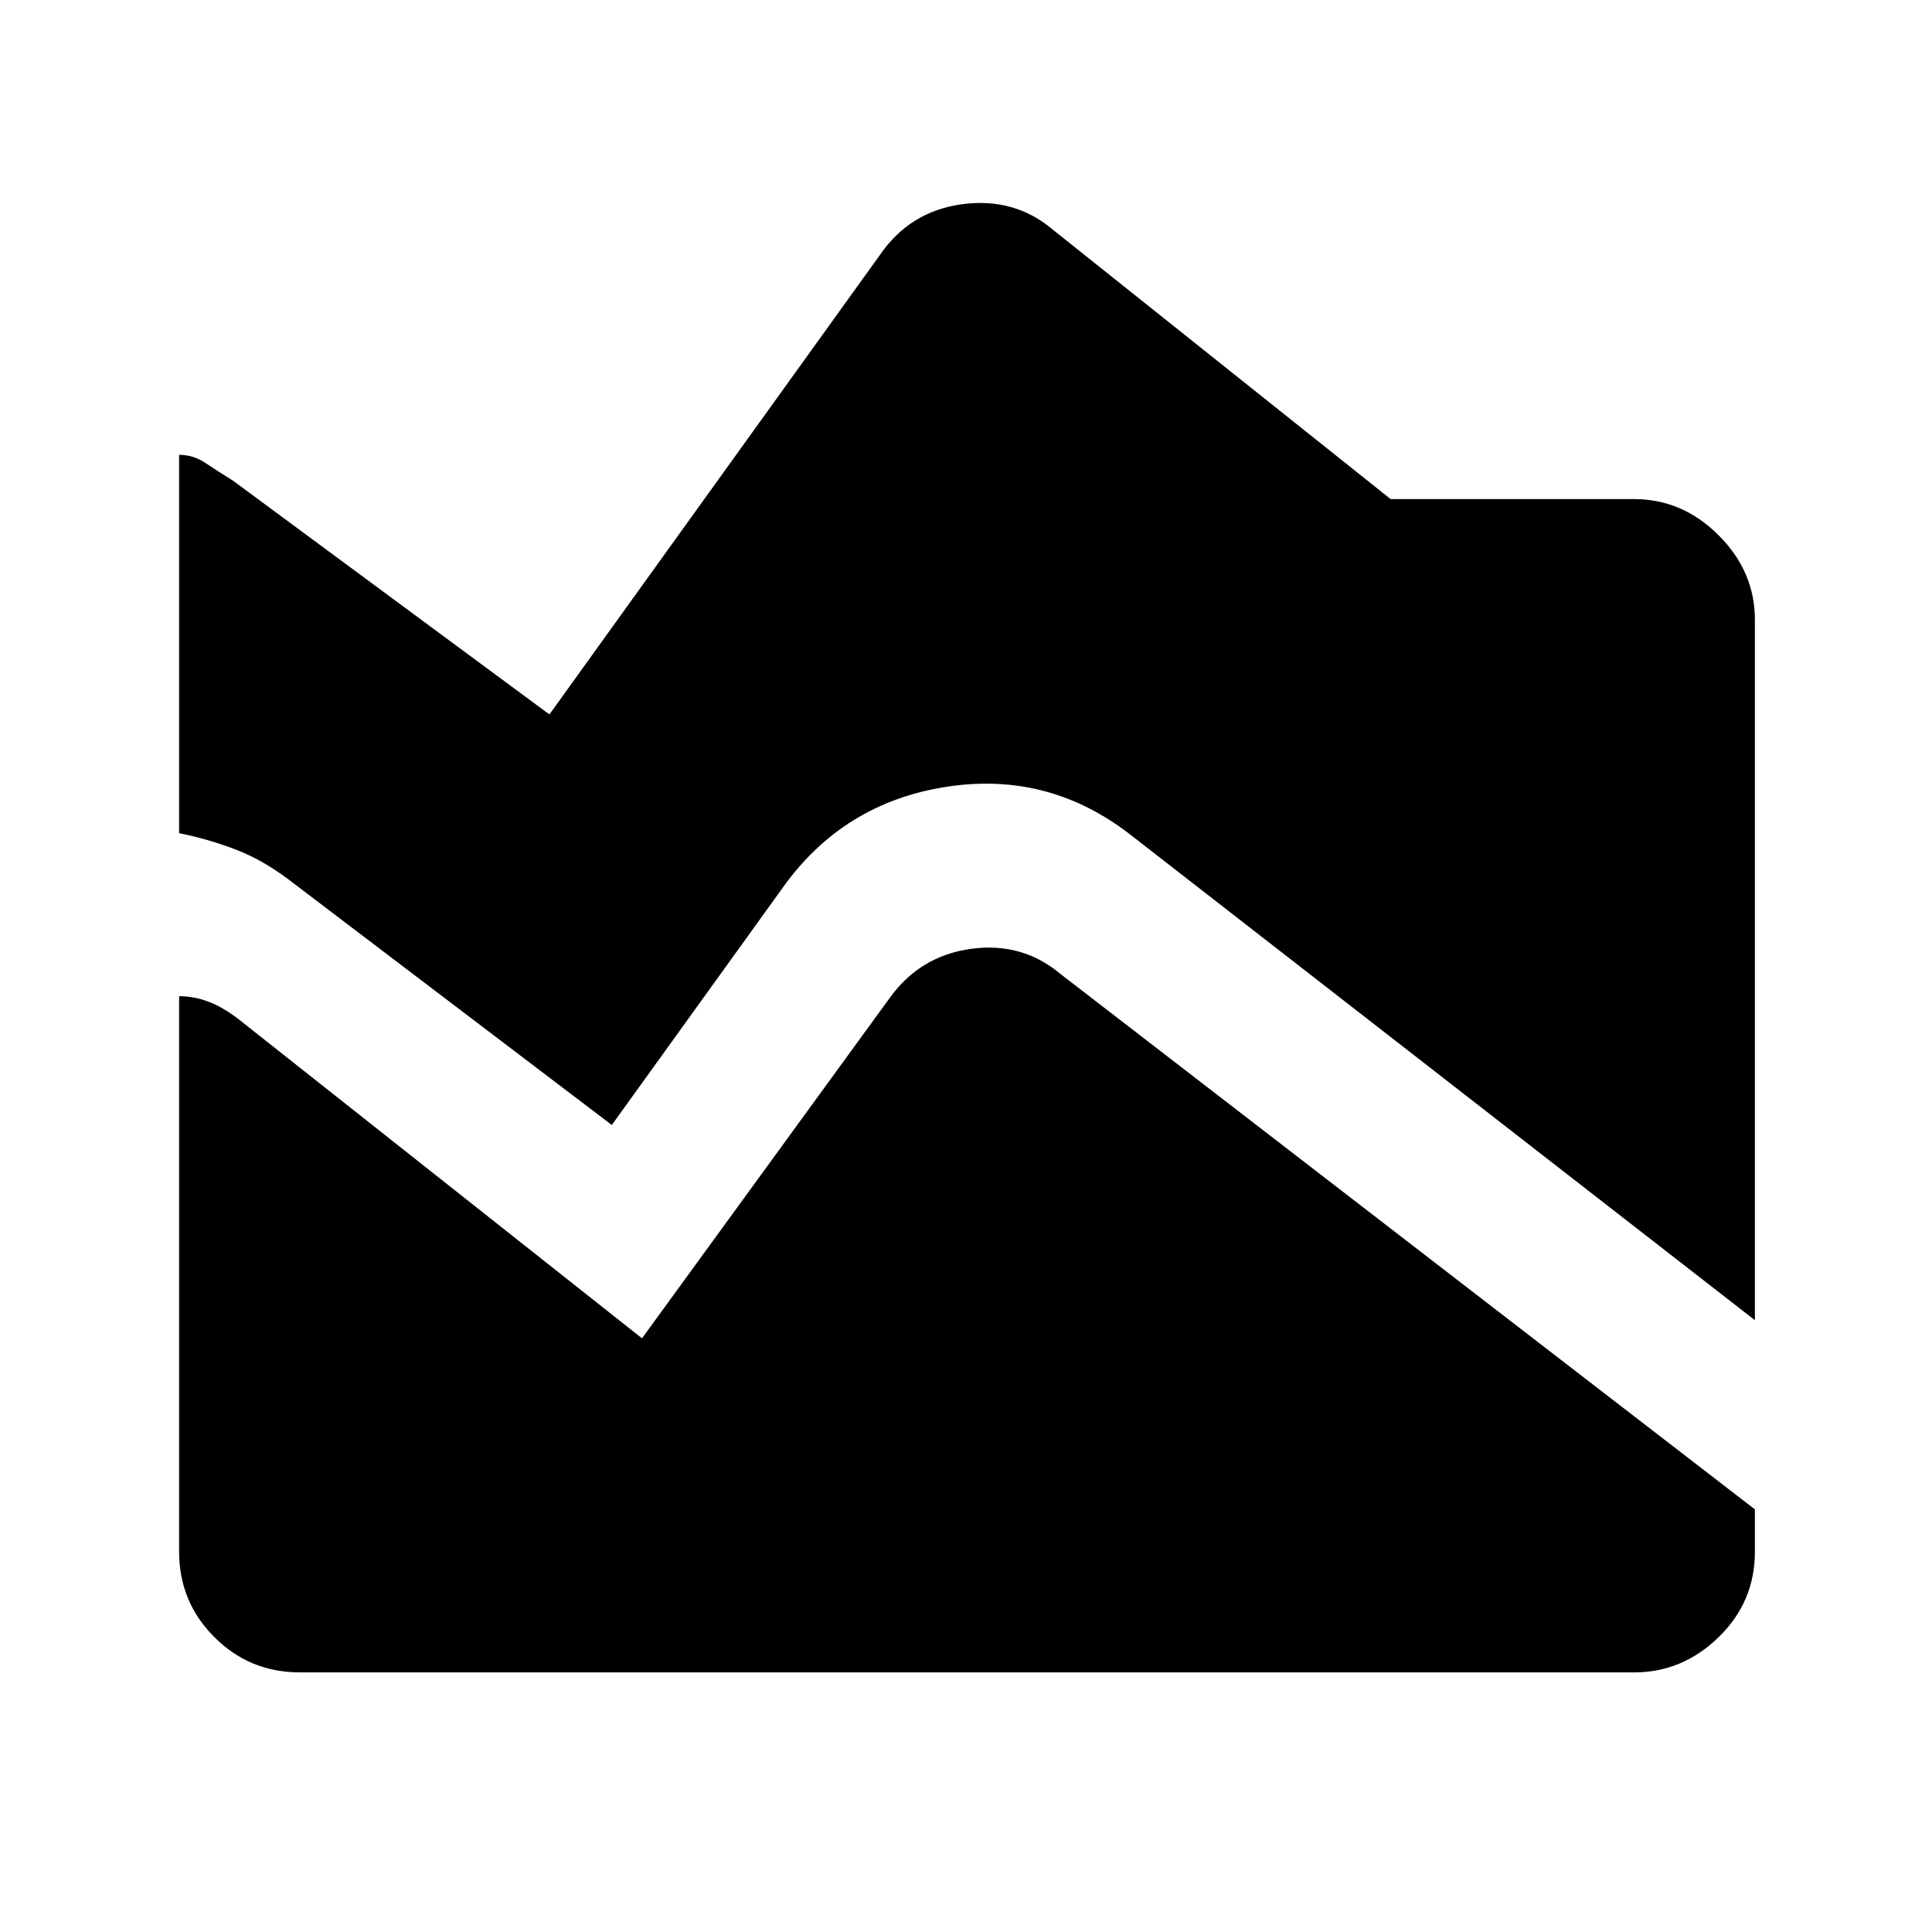 <svg xmlns="http://www.w3.org/2000/svg" height="24" width="24"><path d="M21.8 16.4 14.05 10.375Q13.025 9.575 11.75 9.775Q10.475 9.975 9.725 11.025L7.6 13.975L3.65 10.975Q3.3 10.7 2.95 10.562Q2.6 10.425 2.225 10.35V5.65Q2.4 5.65 2.55 5.75Q2.7 5.85 2.9 5.975L6.825 8.875L10.925 3.175Q11.3 2.625 11.95 2.537Q12.6 2.45 13.075 2.85L17.275 6.2H20.3Q20.9 6.2 21.35 6.65Q21.8 7.1 21.8 7.7ZM3.725 20.775Q3.1 20.775 2.663 20.337Q2.225 19.9 2.225 19.275V12.375Q2.4 12.375 2.575 12.438Q2.75 12.5 2.95 12.65L7.975 16.625L11.05 12.4Q11.425 11.875 12.062 11.787Q12.7 11.7 13.175 12.1L21.8 18.75V19.275Q21.8 19.9 21.35 20.337Q20.9 20.775 20.3 20.775Z"/></svg>